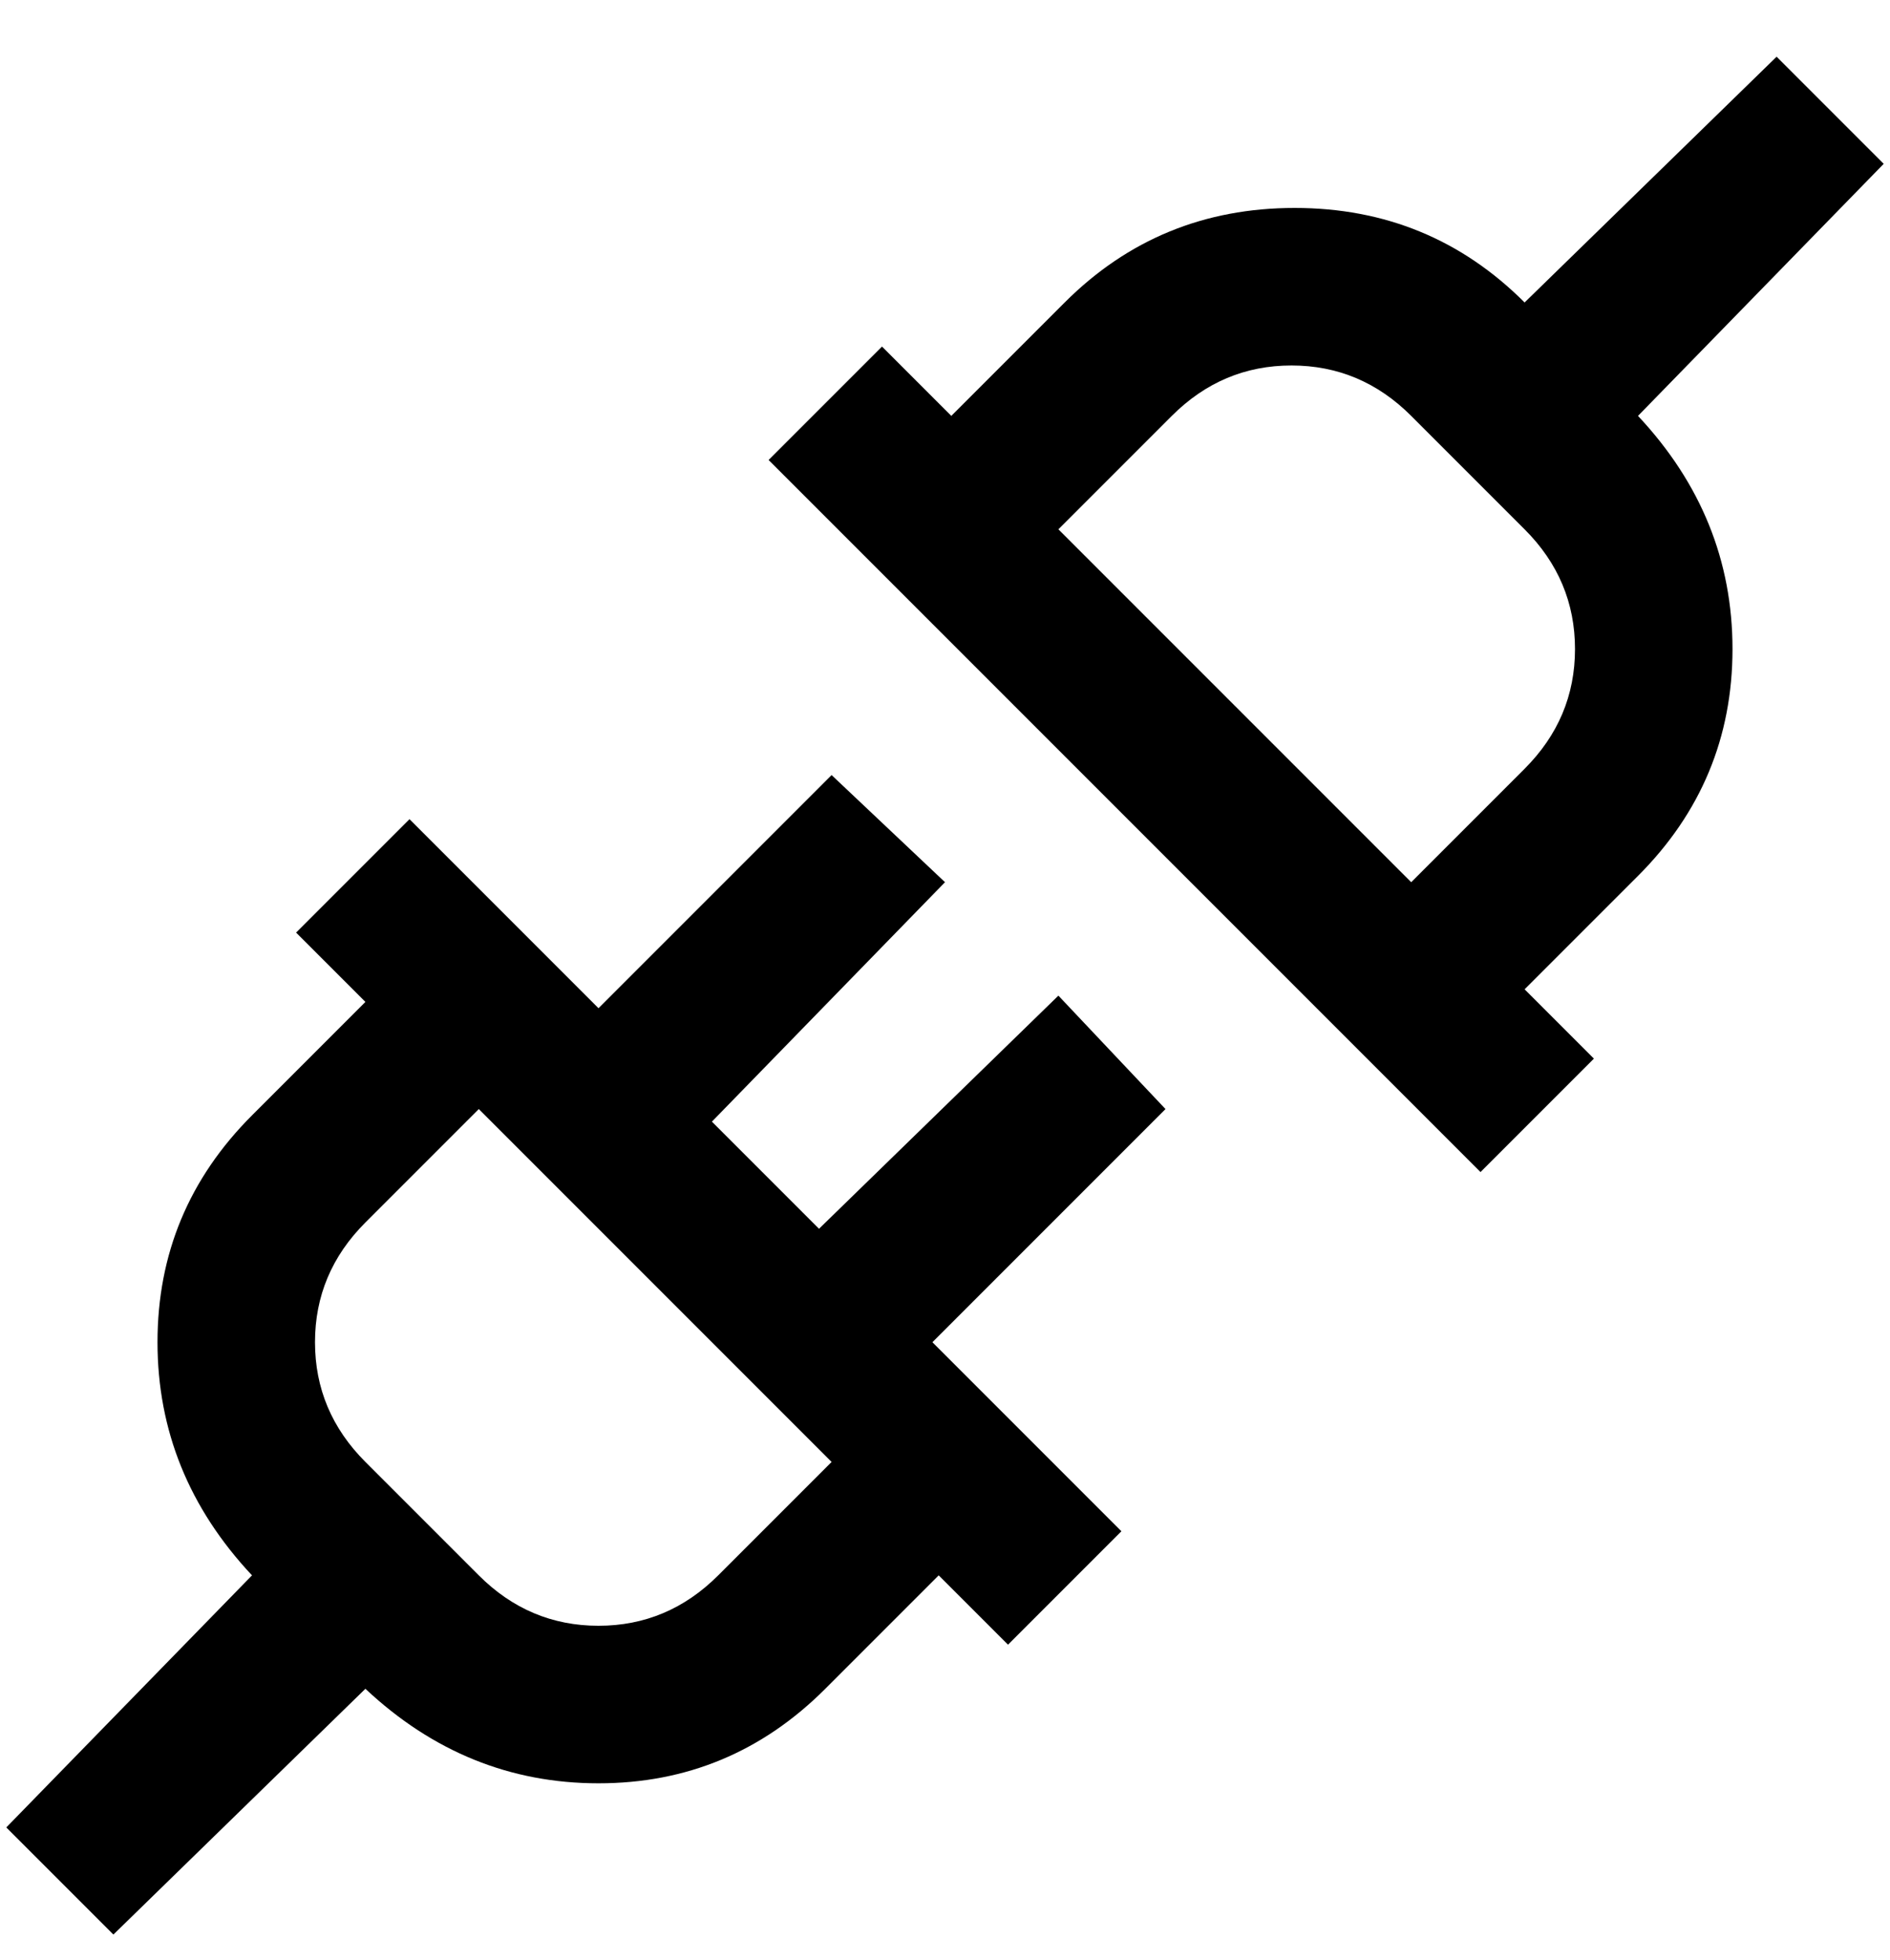 <svg viewBox="0 0 300 311" xmlns="http://www.w3.org/2000/svg"><path d="M168 158l-38 37-17-17 37-38-18-17-37 37-30-30-18 18 11 11-18 18q-15 15-15 36t15 37L1 290l17 17 40-39q16 15 37 15t36-15l18-18 11 11 18-18-30-30 37-37-17-18zm-54 92q-8 8-19 8t-19-8l-18-18q-8-8-8-19t8-19l18-18 56 56-18 18zM260 66l39-40-17-17-40 39q-15-15-36.5-15T169 48l-18 18-11-11-18 18 113 113 18-18-11-11 18-18q15-15 15-36t-15-37zm-18 56l-18 18-56-56 18-18q8-8 19-8t19 8l18 18q8 8 8 19t-8 19z"/></svg>